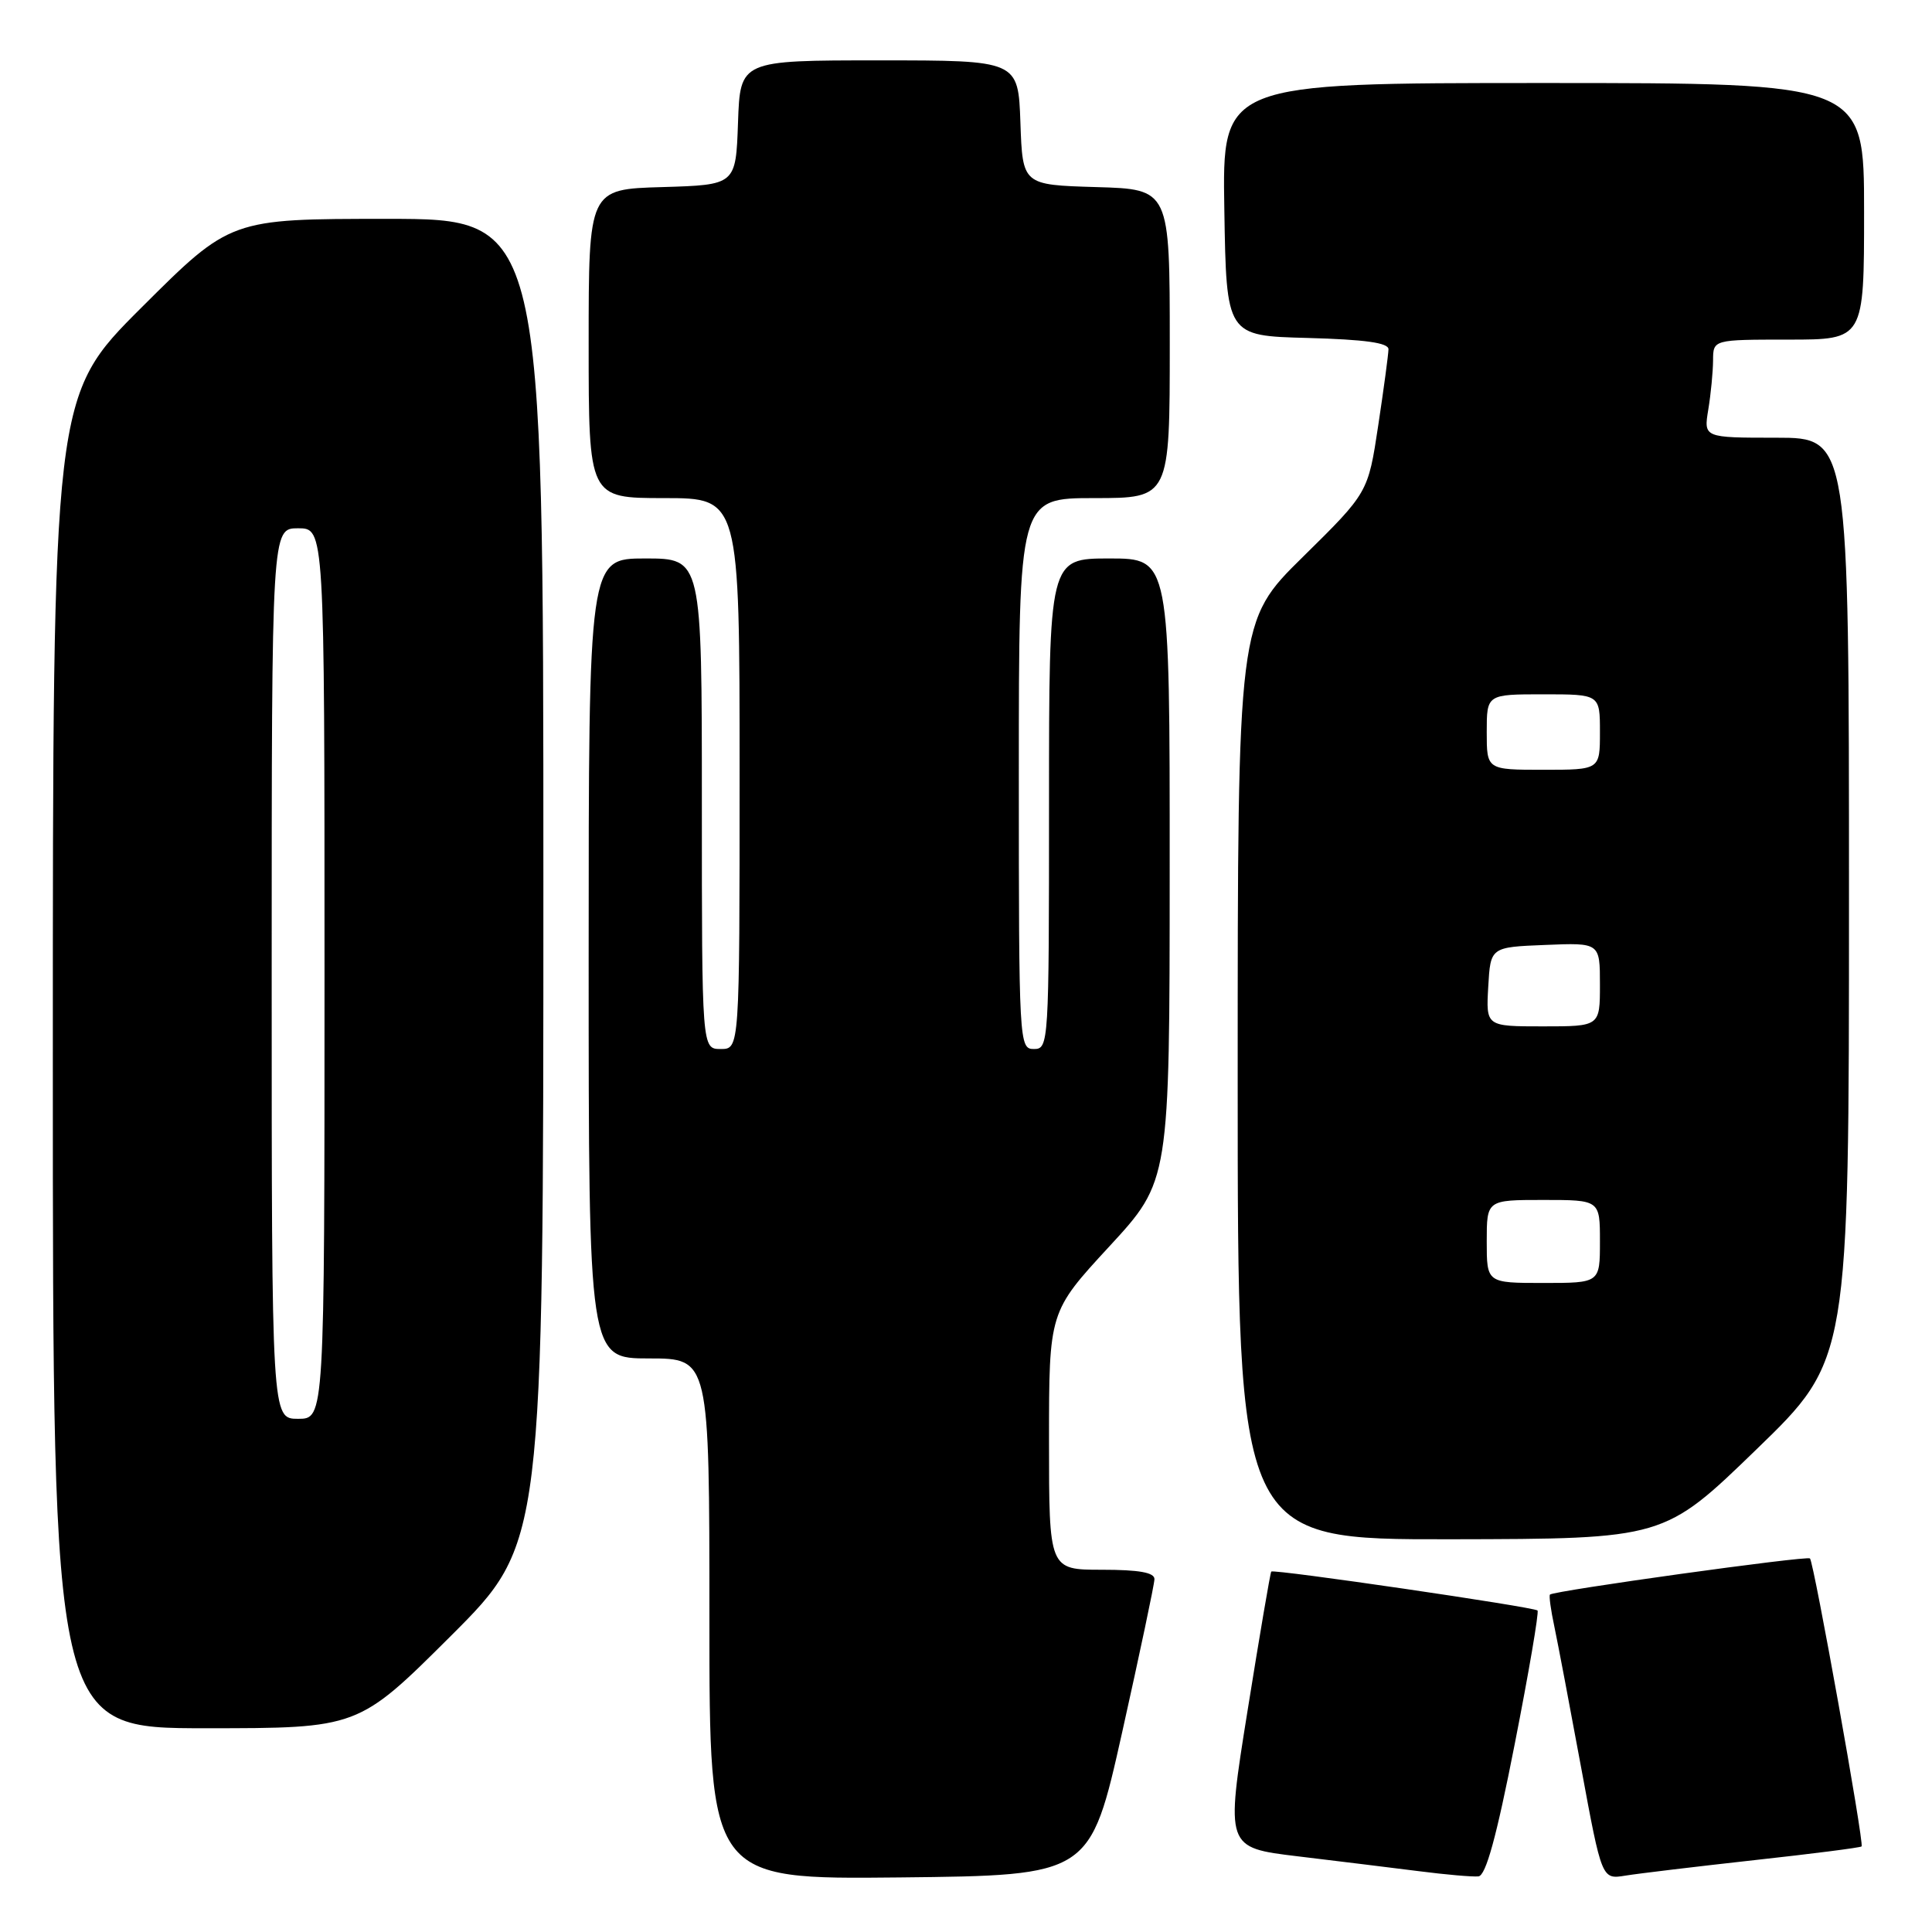 <?xml version="1.0" encoding="UTF-8" standalone="no"?>
<!DOCTYPE svg PUBLIC "-//W3C//DTD SVG 1.1//EN" "http://www.w3.org/Graphics/SVG/1.1/DTD/svg11.dtd" >
<svg xmlns="http://www.w3.org/2000/svg" xmlns:xlink="http://www.w3.org/1999/xlink" version="1.1" viewBox="0 0 256 256">
 <g >
 <path fill="currentColor"
d=" M 148.70 229.50 C 151.03 219.05 152.96 209.94 152.97 209.25 C 152.99 208.37 150.95 208.00 146.00 208.00 C 139.00 208.00 139.00 208.00 139.00 190.91 C 139.00 173.82 139.00 173.82 146.99 165.16 C 154.98 156.50 154.98 156.50 154.99 115.25 C 155.00 74.00 155.00 74.00 147.00 74.00 C 139.00 74.00 139.00 74.00 139.00 106.50 C 139.00 138.33 138.96 139.00 137.00 139.00 C 135.04 139.00 135.00 138.33 135.00 102.50 C 135.00 66.00 135.00 66.00 145.00 66.00 C 155.00 66.00 155.00 66.00 155.00 45.54 C 155.00 25.07 155.00 25.07 145.25 24.79 C 135.50 24.50 135.50 24.50 135.21 16.25 C 134.92 8.00 134.92 8.00 116.50 8.00 C 98.08 8.00 98.08 8.00 97.79 16.25 C 97.50 24.50 97.50 24.50 87.75 24.79 C 78.00 25.07 78.00 25.07 78.00 45.54 C 78.00 66.00 78.00 66.00 88.00 66.00 C 98.00 66.00 98.00 66.00 98.00 102.50 C 98.00 139.00 98.00 139.00 95.50 139.00 C 93.00 139.00 93.00 139.00 93.00 106.50 C 93.00 74.00 93.00 74.00 85.50 74.00 C 78.00 74.00 78.00 74.00 78.00 127.00 C 78.00 180.00 78.00 180.00 86.00 180.00 C 94.00 180.00 94.00 180.00 94.00 214.52 C 94.00 249.03 94.00 249.03 119.23 248.77 C 144.45 248.50 144.45 248.50 148.70 229.50 Z  M 200.70 231.14 C 202.58 221.59 203.94 213.61 203.73 213.40 C 203.26 212.93 168.77 207.89 168.45 208.24 C 168.32 208.38 166.91 216.67 165.31 226.66 C 162.40 244.82 162.40 244.82 171.95 245.97 C 177.20 246.60 184.43 247.49 188.00 247.94 C 191.57 248.40 195.13 248.71 195.90 248.63 C 196.88 248.54 198.29 243.43 200.70 231.14 Z  M 232.44 246.48 C 240.11 245.64 246.52 244.82 246.67 244.66 C 247.04 244.30 240.35 207.02 239.83 206.50 C 239.45 206.11 205.89 210.78 205.38 211.29 C 205.23 211.43 205.49 213.34 205.96 215.53 C 206.42 217.71 208.02 226.15 209.52 234.27 C 212.25 249.04 212.25 249.04 215.37 248.53 C 217.09 248.25 224.78 247.33 232.44 246.48 Z  M 59.74 216.77 C 72.00 204.53 72.00 204.53 72.00 116.77 C 72.00 29.00 72.00 29.00 51.27 29.00 C 30.53 29.00 30.53 29.00 18.77 40.73 C 7.00 52.47 7.00 52.47 7.00 140.73 C 7.00 229.00 7.00 229.00 27.24 229.00 C 47.47 229.00 47.47 229.00 59.74 216.77 Z  M 232.75 192.04 C 245.00 180.18 245.00 180.18 245.00 119.09 C 245.00 58.00 245.00 58.00 235.37 58.00 C 225.74 58.00 225.74 58.00 226.36 54.25 C 226.70 52.19 226.98 49.26 226.99 47.75 C 227.00 45.00 227.00 45.00 237.00 45.00 C 247.00 45.00 247.00 45.00 247.00 28.00 C 247.00 11.00 247.00 11.00 204.48 11.00 C 161.95 11.00 161.95 11.00 162.23 27.75 C 162.50 44.50 162.50 44.50 173.25 44.78 C 180.88 44.99 183.99 45.42 183.98 46.28 C 183.97 46.95 183.36 51.50 182.62 56.39 C 181.28 65.28 181.28 65.28 172.64 73.79 C 164.00 82.29 164.00 82.29 164.00 143.15 C 164.00 204.00 164.00 204.00 192.25 203.96 C 220.50 203.91 220.50 203.91 232.75 192.04 Z  M 36.00 129.00 C 36.00 70.00 36.00 70.00 39.50 70.00 C 43.00 70.00 43.00 70.00 43.00 129.00 C 43.00 188.00 43.00 188.00 39.50 188.00 C 36.00 188.00 36.00 188.00 36.00 129.00 Z  M 197.00 164.50 C 197.00 159.00 197.00 159.00 204.50 159.00 C 212.00 159.00 212.00 159.00 212.00 164.50 C 212.00 170.00 212.00 170.00 204.50 170.00 C 197.00 170.00 197.00 170.00 197.00 164.50 Z  M 197.20 130.75 C 197.50 125.50 197.50 125.50 204.75 125.21 C 212.00 124.91 212.00 124.91 212.00 130.46 C 212.00 136.00 212.00 136.00 204.45 136.00 C 196.90 136.00 196.90 136.00 197.20 130.75 Z  M 197.00 97.00 C 197.00 92.00 197.00 92.00 204.50 92.00 C 212.00 92.00 212.00 92.00 212.00 97.00 C 212.00 102.00 212.00 102.00 204.50 102.00 C 197.00 102.00 197.00 102.00 197.00 97.00 Z "/>
</g>
</svg>